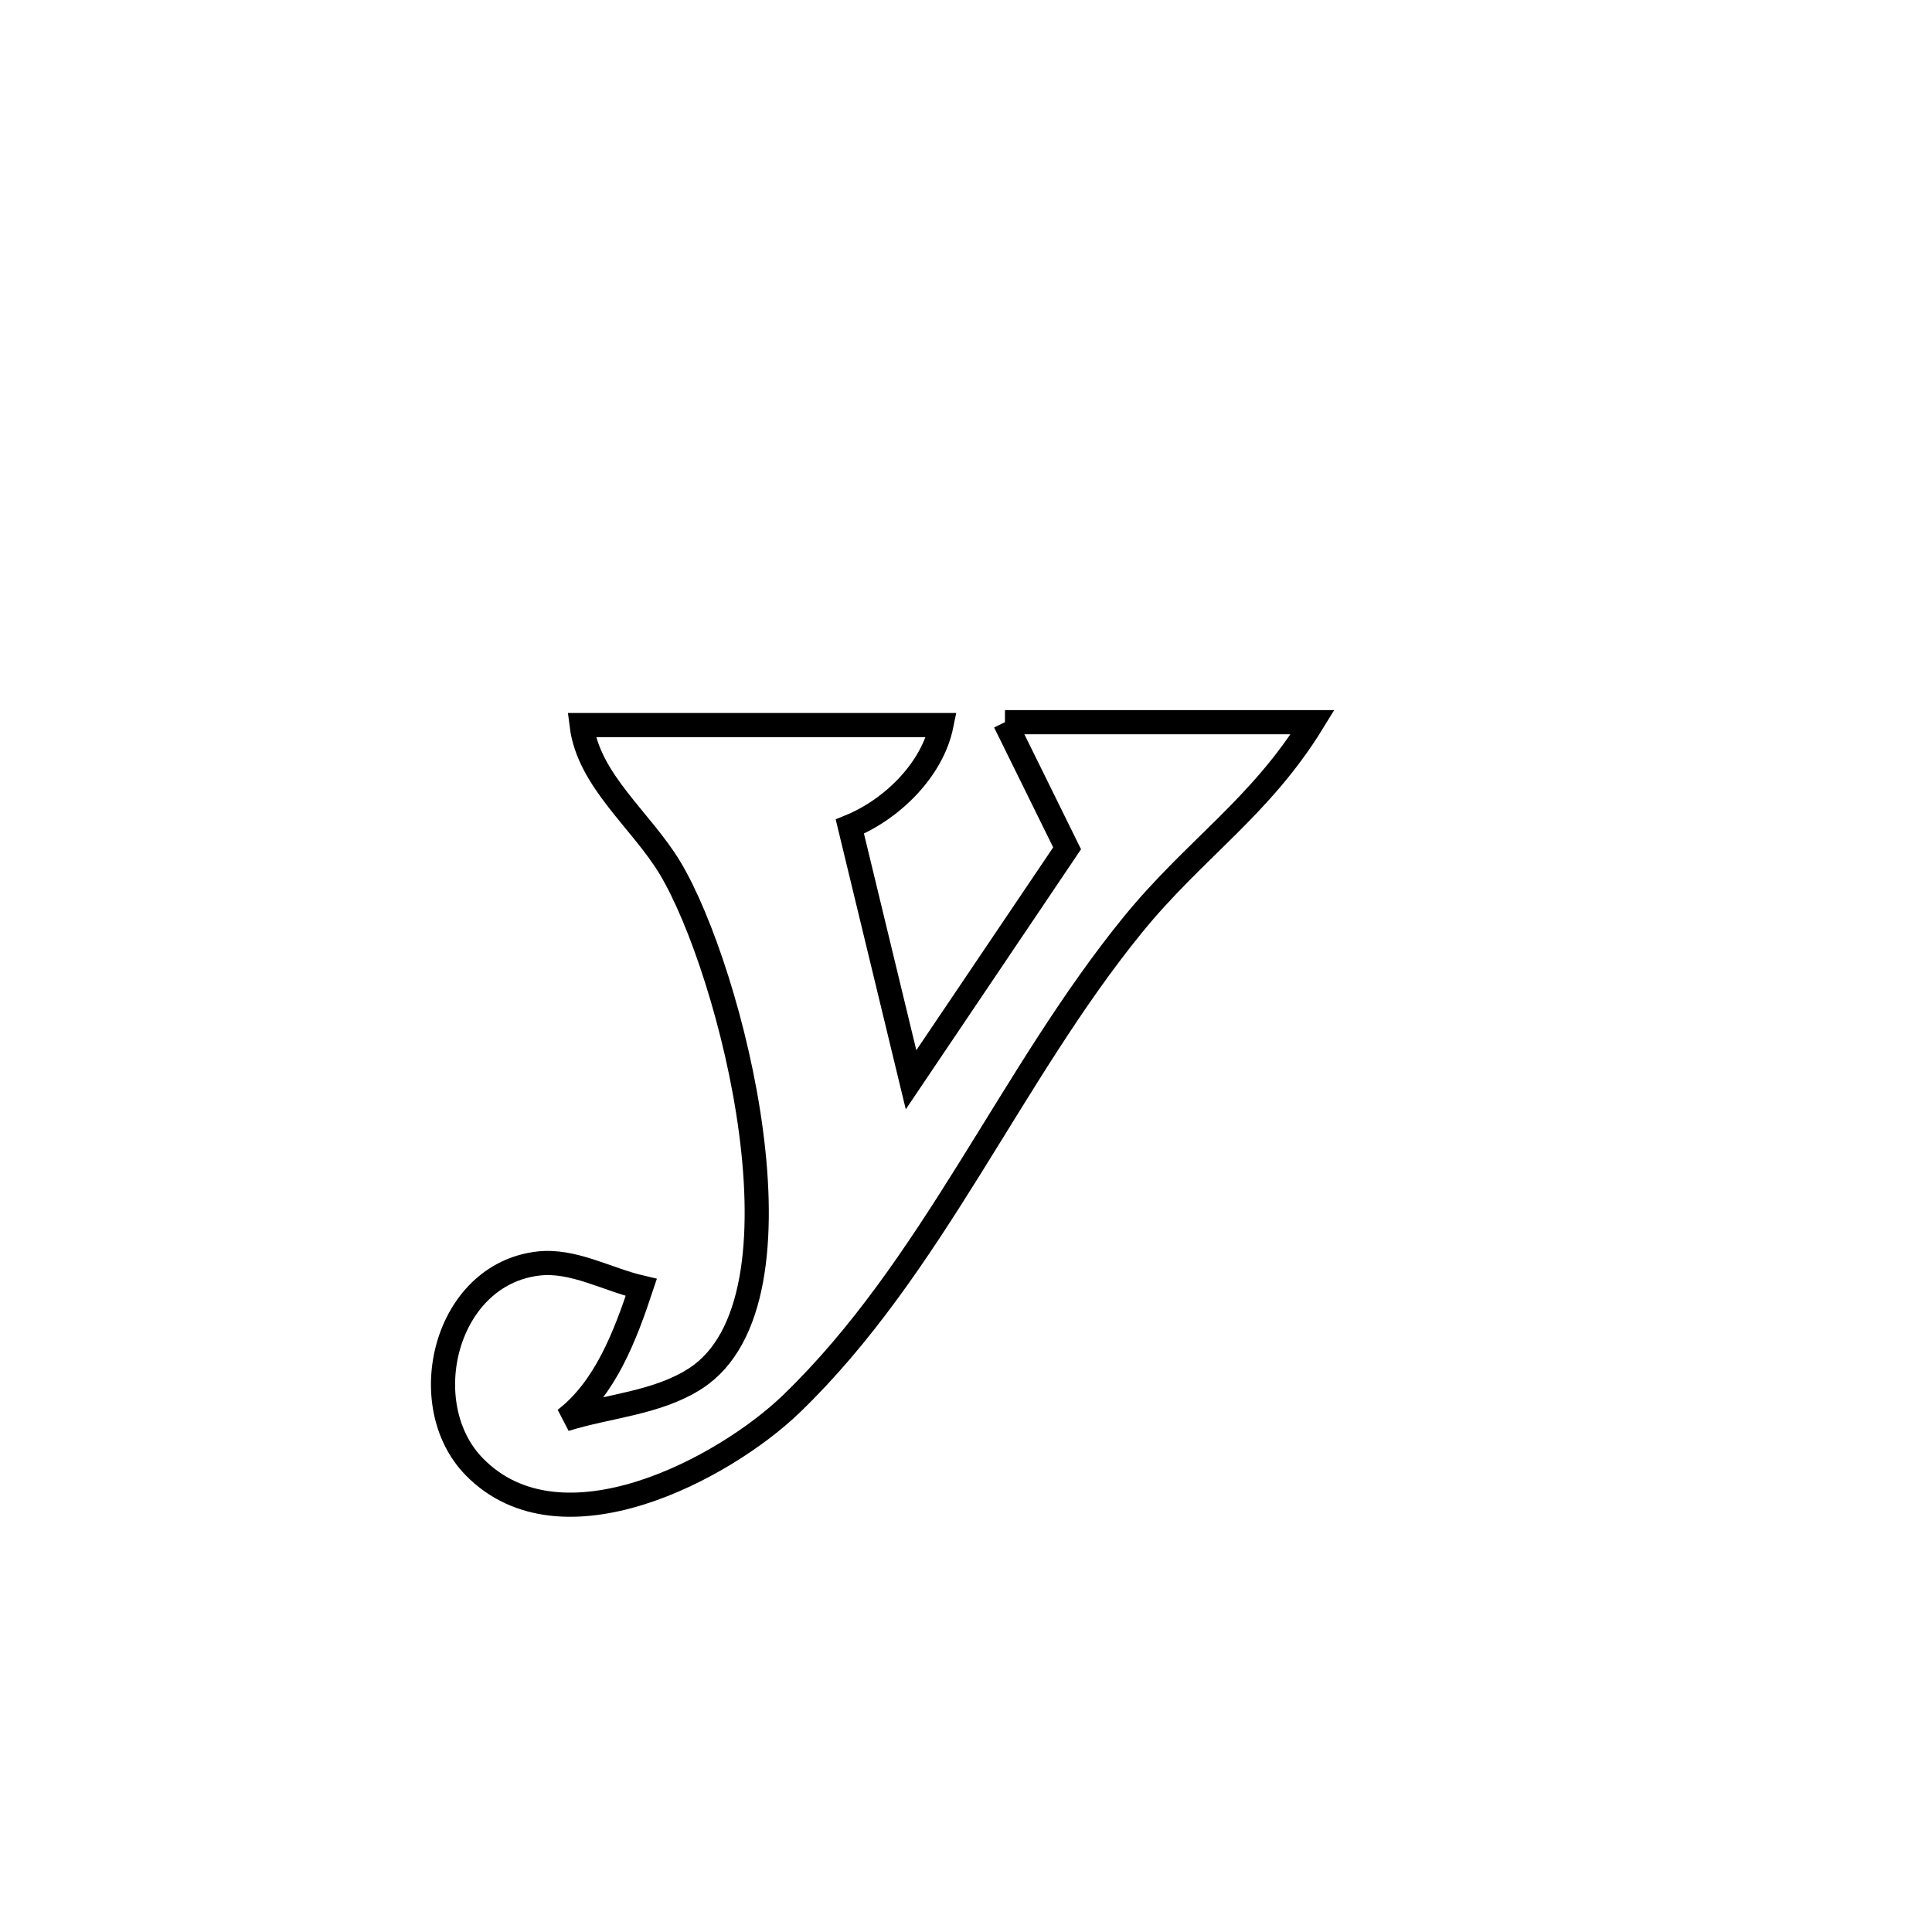 <svg xmlns="http://www.w3.org/2000/svg" viewBox="0.0 0.0 24.0 24.0" height="200px" width="200px"><path fill="none" stroke="black" stroke-width=".3" stroke-opacity="1.0"  filling="0" d="M12.484 8.971 L12.484 8.971 C13.758 8.971 15.032 8.971 16.306 8.971 L16.306 8.971 C15.656 10.029 14.839 10.546 14.072 11.488 C12.547 13.361 11.582 15.75 9.83 17.44 C9.002 18.238 6.974 19.331 5.89 18.219 C5.138 17.447 5.525 15.831 6.687 15.696 C7.122 15.646 7.54 15.894 7.966 15.993 L7.966 15.993 C7.767 16.592 7.519 17.248 7.019 17.632 L7.019 17.632 C7.56 17.463 8.166 17.431 8.641 17.123 C10.143 16.149 9.081 12.044 8.324 10.783 C7.965 10.186 7.311 9.697 7.225 9.007 L7.225 9.007 C8.715 9.007 10.205 9.007 11.695 9.007 L11.695 9.007 C11.582 9.562 11.081 10.054 10.557 10.268 L10.557 10.268 C10.81 11.316 11.063 12.364 11.317 13.412 L11.317 13.412 C11.335 13.385 13.142 10.707 13.256 10.538 L13.256 10.538 C12.999 10.016 12.741 9.494 12.484 8.971 L12.484 8.971"></path></svg>